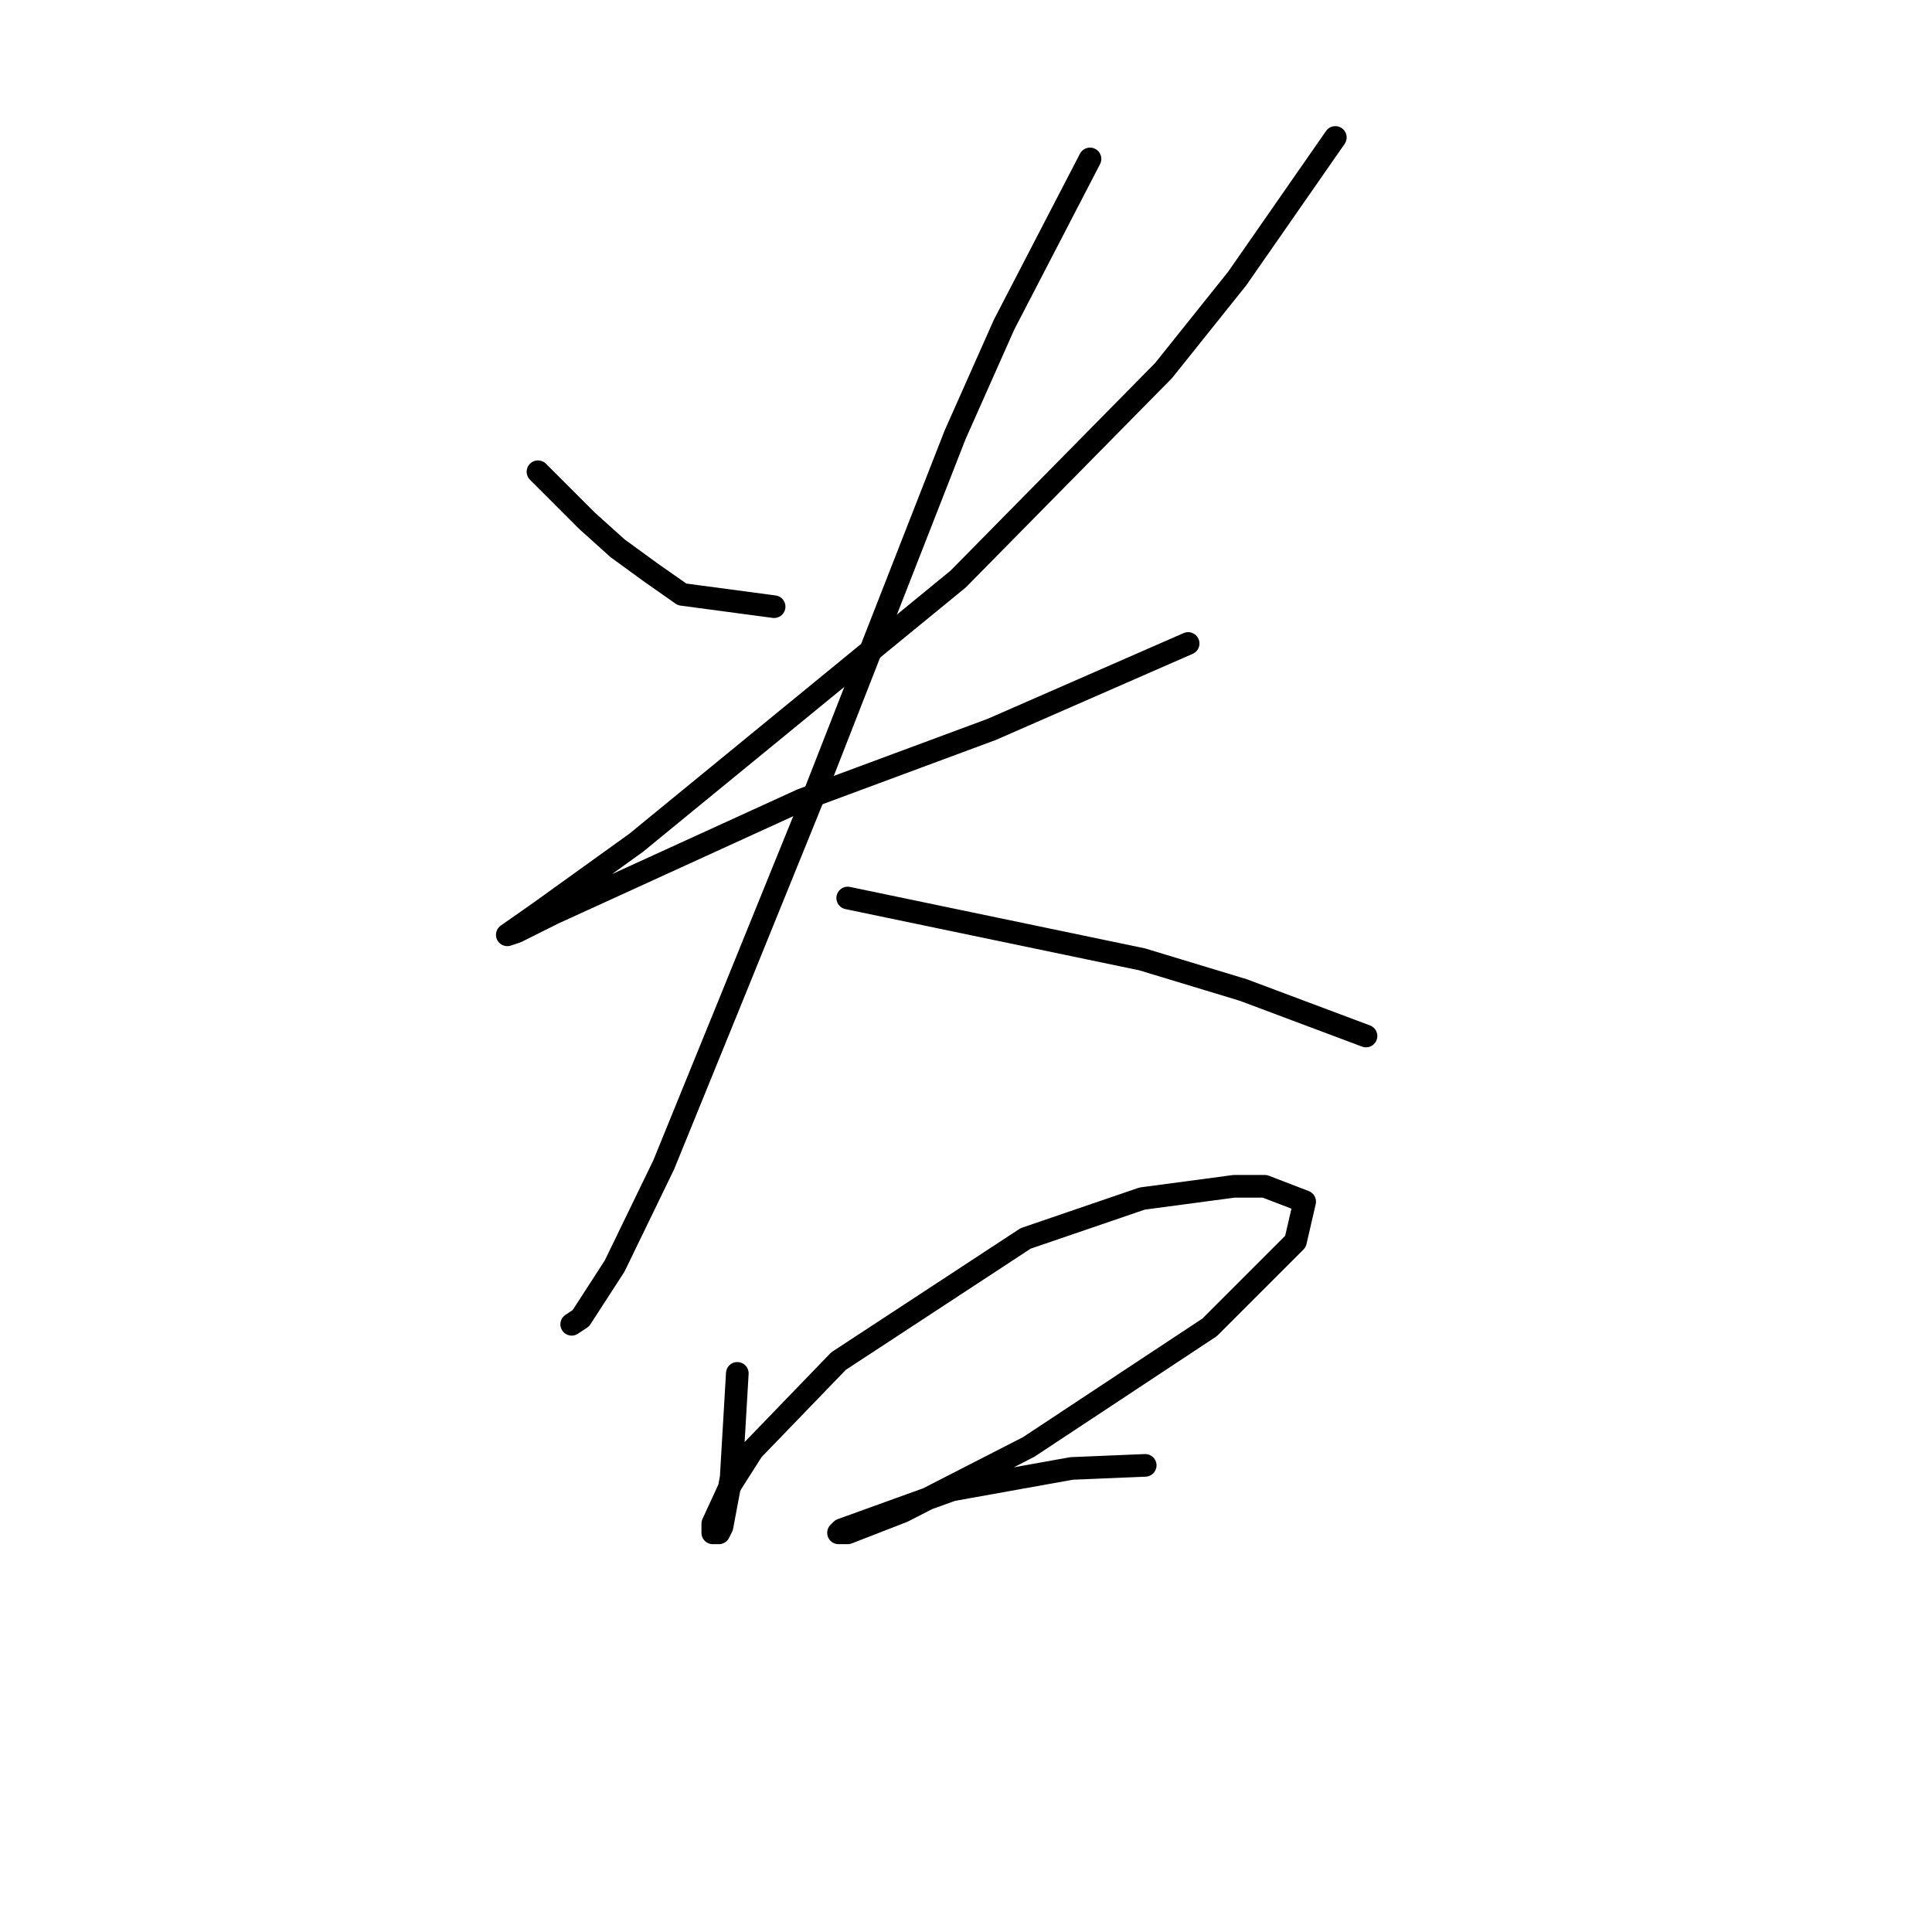 <?xml version="1.0" standalone="no"?>
    <svg width="256" height="256" xmlns="http://www.w3.org/2000/svg" version="1.1">
    <polyline stroke="black" stroke-width="3" stroke-linecap="round" fill="transparent" stroke-linejoin="round" points="71.284 62.507 74.535 65.758 77.786 69.009 81.85 72.666 86.32 75.917 90.383 78.762 102.574 80.387 102.574 80.387 " />
        <polyline stroke="black" stroke-width="3" stroke-linecap="round" fill="transparent" stroke-linejoin="round" points="176.939 18.213 170.438 27.56 163.936 36.906 154.183 49.097 126.956 76.73 84.288 111.677 71.284 121.024 67.221 123.868 68.44 123.462 73.316 121.024 106.232 105.988 131.426 96.642 157.434 85.264 157.434 85.264 " />
        <polyline stroke="black" stroke-width="3" stroke-linecap="round" fill="transparent" stroke-linejoin="round" points="144.43 21.058 138.741 32.03 133.052 43.002 126.55 57.631 108.264 104.363 96.885 132.402 87.945 154.346 81.443 167.756 76.973 174.664 75.754 175.477 75.754 175.477 " />
        <polyline stroke="black" stroke-width="3" stroke-linecap="round" fill="transparent" stroke-linejoin="round" points="112.327 118.992 131.833 123.056 151.338 127.119 164.748 131.183 181.003 137.278 181.003 137.278 " />
        <polyline stroke="black" stroke-width="3" stroke-linecap="round" fill="transparent" stroke-linejoin="round" points="97.698 181.979 97.292 188.887 96.885 195.795 95.666 202.297 95.26 203.11 94.447 203.11 94.447 201.891 96.885 196.608 99.73 192.138 111.108 180.353 135.896 164.099 151.338 158.816 163.529 157.19 167.593 157.19 172.876 159.222 171.657 164.505 160.278 175.883 136.303 191.731 119.642 200.265 112.327 203.11 111.108 203.11 111.514 202.703 126.144 197.421 141.992 194.576 151.745 194.17 151.745 194.17 " />
        </svg>